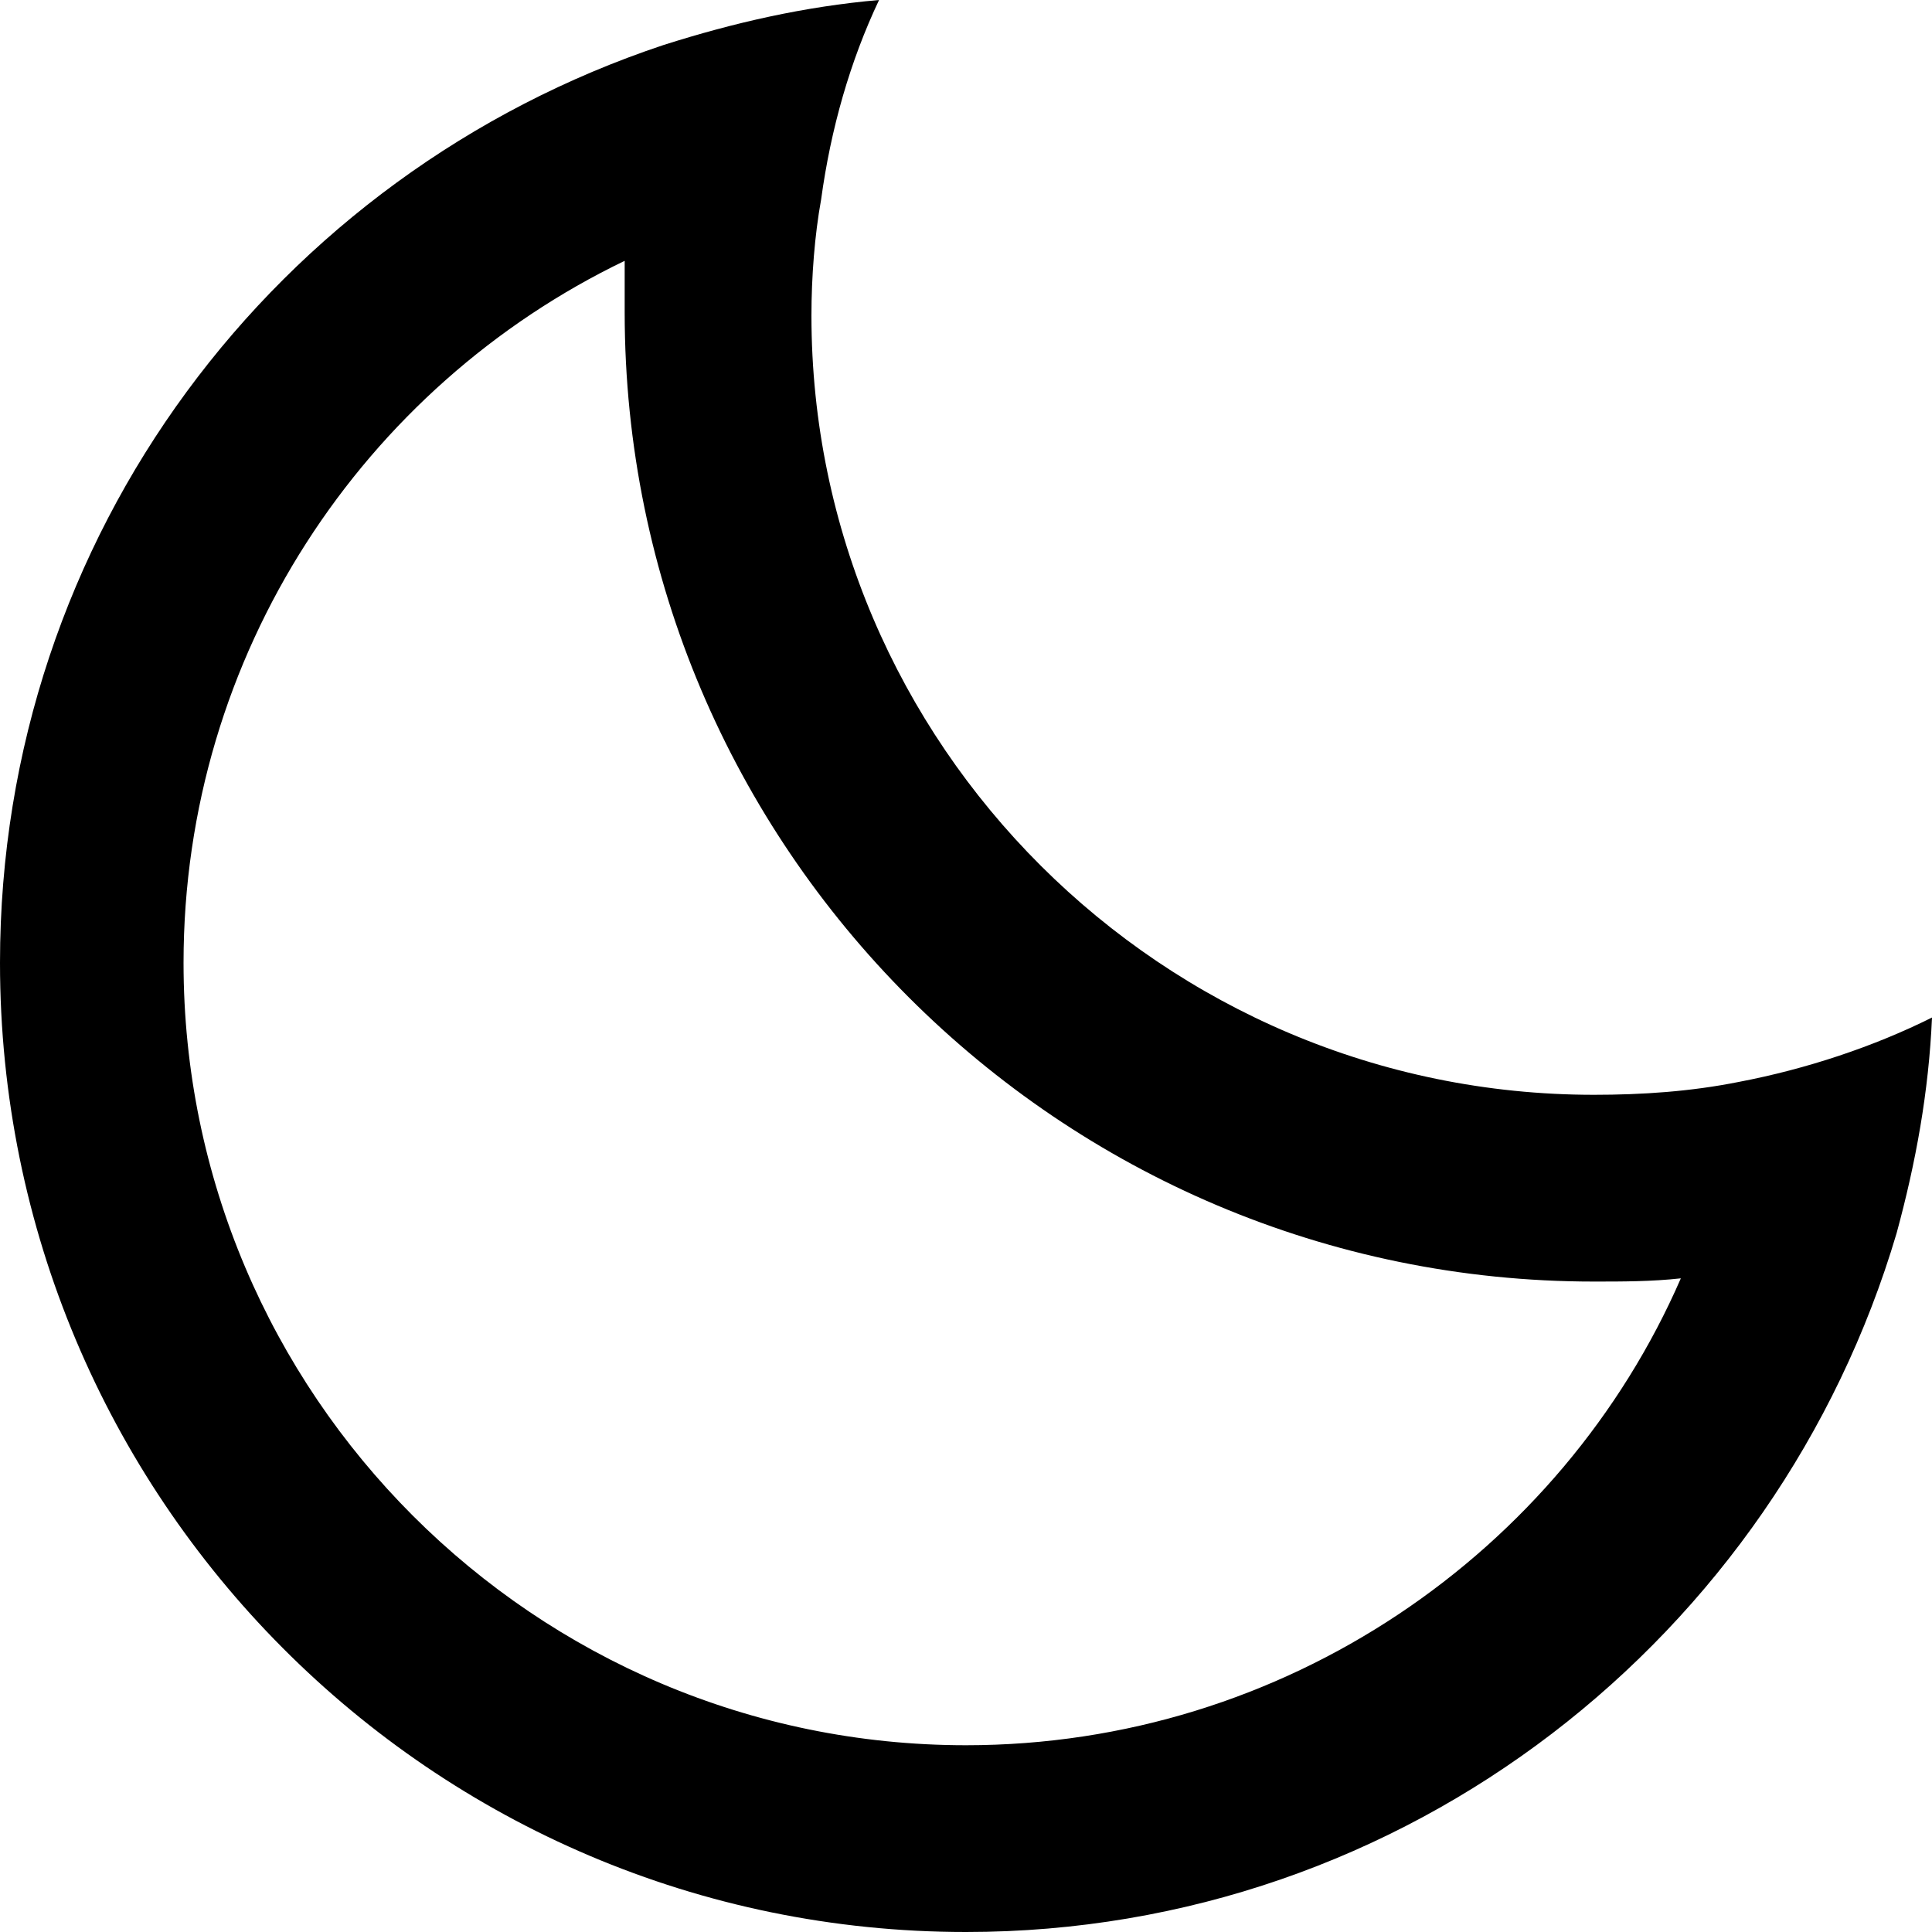 <?xml version="1.0" encoding="utf-8"?>
<!-- Generator: Adobe Illustrator 19.0.0, SVG Export Plug-In . SVG Version: 6.00 Build 0)  -->
<svg version="1.1" id="Camada_1" xmlns="http://www.w3.org/2000/svg" xmlns:xlink="http://www.w3.org/1999/xlink" x="0px" y="0px"
	 viewBox="0 0 60 60" style="enable-background:new 0 0 60 60;" xml:space="preserve">
<path id="XMLID_27_" d="M54,33.6c-1.5,0.3-3,0.4-4.5,0.4C36.1,34,25.2,23.1,25.2,9.8c0-1.2,0.1-2.5,0.3-3.6C25.8,4,26.4,1.9,27.3,0
	c-2.3,0.2-4.5,0.7-6.7,1.4C8.6,5.4,0,16.6,0,29.9C0,46.5,13.4,60,30,60c13.7,0,25.2-9.2,28.9-21.7c0.6-2.2,1-4.4,1.1-6.7
	C58.2,32.5,56.1,33.2,54,33.6z M30,54.2c-13.4,0-24.3-10.9-24.3-24.3c0-9.6,5.6-17.9,13.7-21.8c0,0.5,0,1.1,0,1.6
	c0,16.6,13.5,30.1,30.1,30.1c0.9,0,1.8,0,2.7-0.1C48.5,48.2,39.9,54.2,30,54.2z"/>
</svg>
